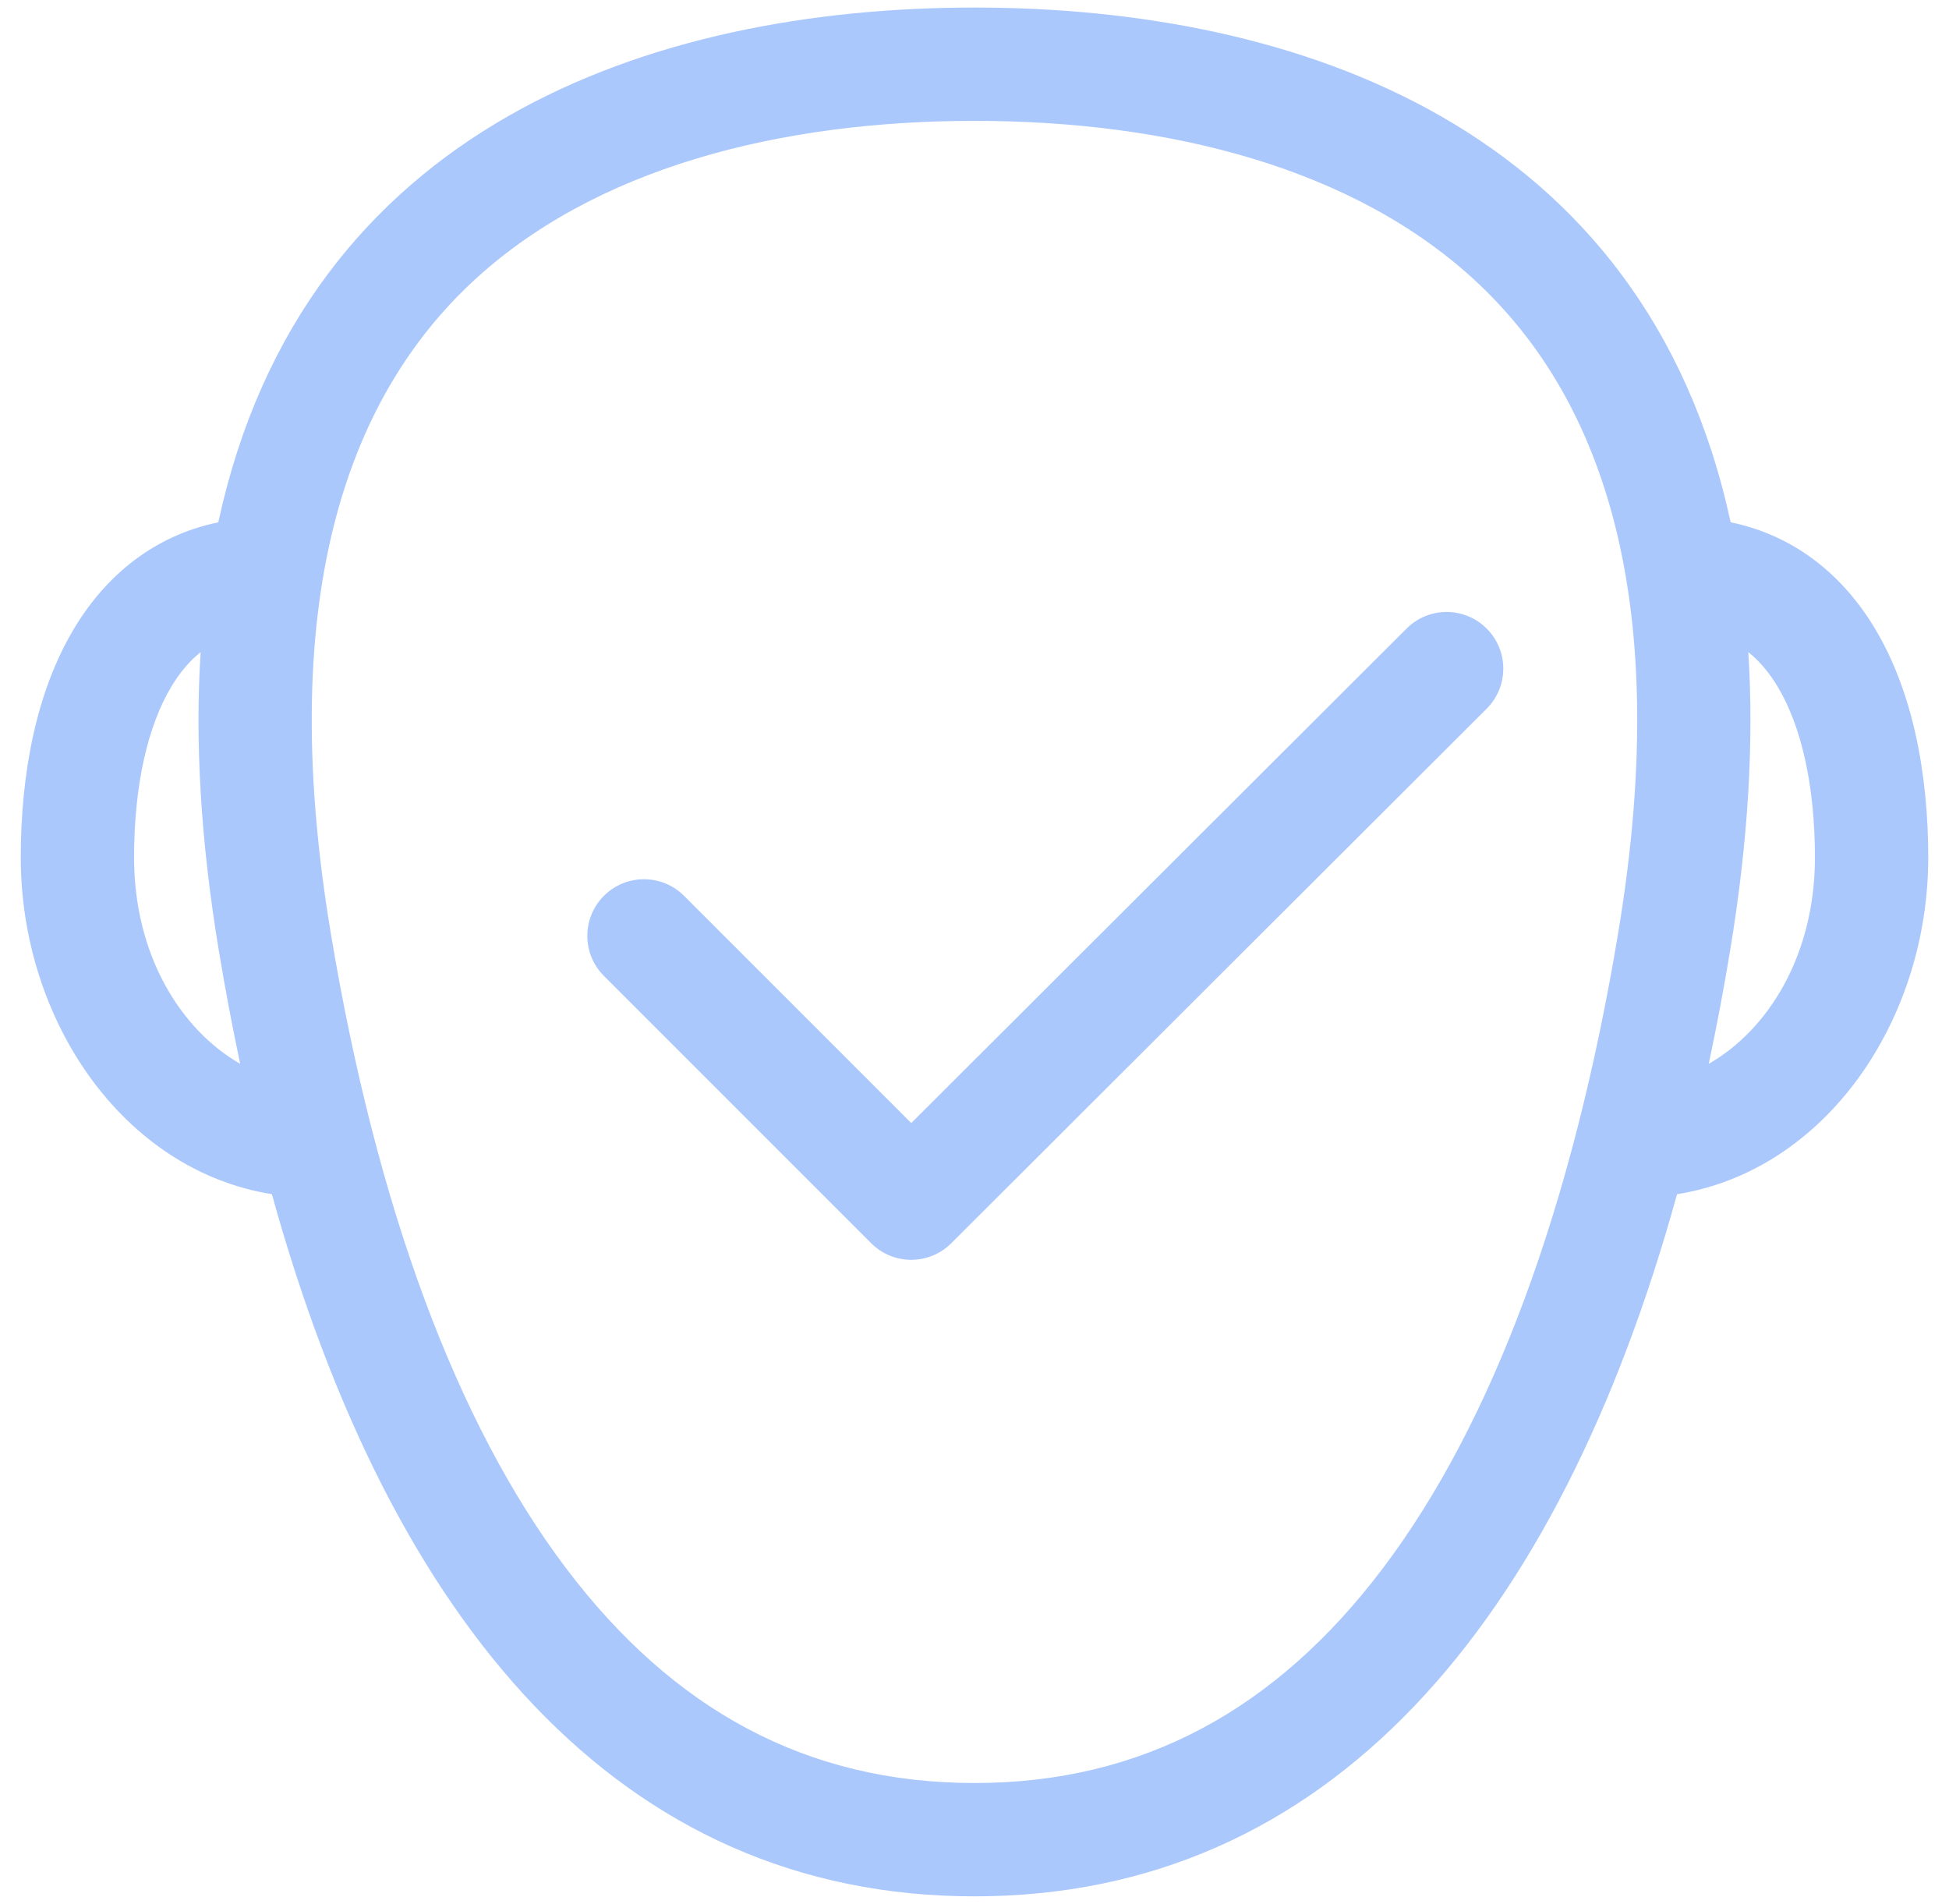 <svg width="86" height="84" viewBox="0 0 86 84" fill="none" xmlns="http://www.w3.org/2000/svg">
<path d="M65.599 31.269C66.576 30.294 66.578 28.711 65.602 27.734C64.627 26.757 63.044 26.755 62.066 27.731L40.209 49.549L30.184 39.524C29.207 38.548 27.625 38.548 26.648 39.524C25.672 40.5 25.672 42.083 26.648 43.059L38.44 54.851C39.416 55.827 40.997 55.828 41.974 54.853L65.599 31.269Z" fill="#ABC8FD"/>
<path fill-rule="evenodd" clip-rule="evenodd" d="M42.999 83.667C58.639 83.667 68.756 71.637 74.001 52.689C80.564 51.638 85.084 45.02 85.084 37.833C85.084 34.127 84.4 30.497 82.715 27.703C81.293 25.346 79.163 23.621 76.365 23.043C72.587 5.562 57.199 0.333 42.999 0.333C28.798 0.333 13.411 5.562 9.633 23.044C6.836 23.621 4.706 25.347 3.285 27.703C1.6 30.497 0.916 34.127 0.916 37.833C0.916 45.019 5.434 51.637 11.997 52.688C17.242 71.637 27.359 83.667 42.999 83.667ZM71.4 41.178C69.386 53.265 65.852 62.797 61.018 69.194C56.322 75.407 50.433 78.667 42.999 78.667C35.565 78.667 29.676 75.407 24.98 69.194C20.145 62.797 16.612 53.265 14.597 41.178C12.041 25.837 15.653 17.311 20.796 12.482C26.199 7.409 34.41 5.333 42.999 5.333C51.587 5.333 59.799 7.409 65.202 12.482C70.345 17.311 73.957 25.837 71.4 41.178ZM76.332 42C76.052 43.684 75.741 45.33 75.4 46.935C78.031 45.43 80.084 42.135 80.084 37.833C80.084 34.636 79.477 32.016 78.433 30.286C78.06 29.667 77.635 29.161 77.145 28.772C77.394 32.673 77.154 37.065 76.332 42ZM8.853 28.774C8.363 29.162 7.939 29.668 7.566 30.286C6.523 32.016 5.916 34.636 5.916 37.833C5.916 42.134 7.967 45.428 10.597 46.934C10.256 45.329 9.946 43.683 9.665 42C8.843 37.066 8.604 32.675 8.853 28.774Z" fill="#ABC8FD"/>
</svg>
